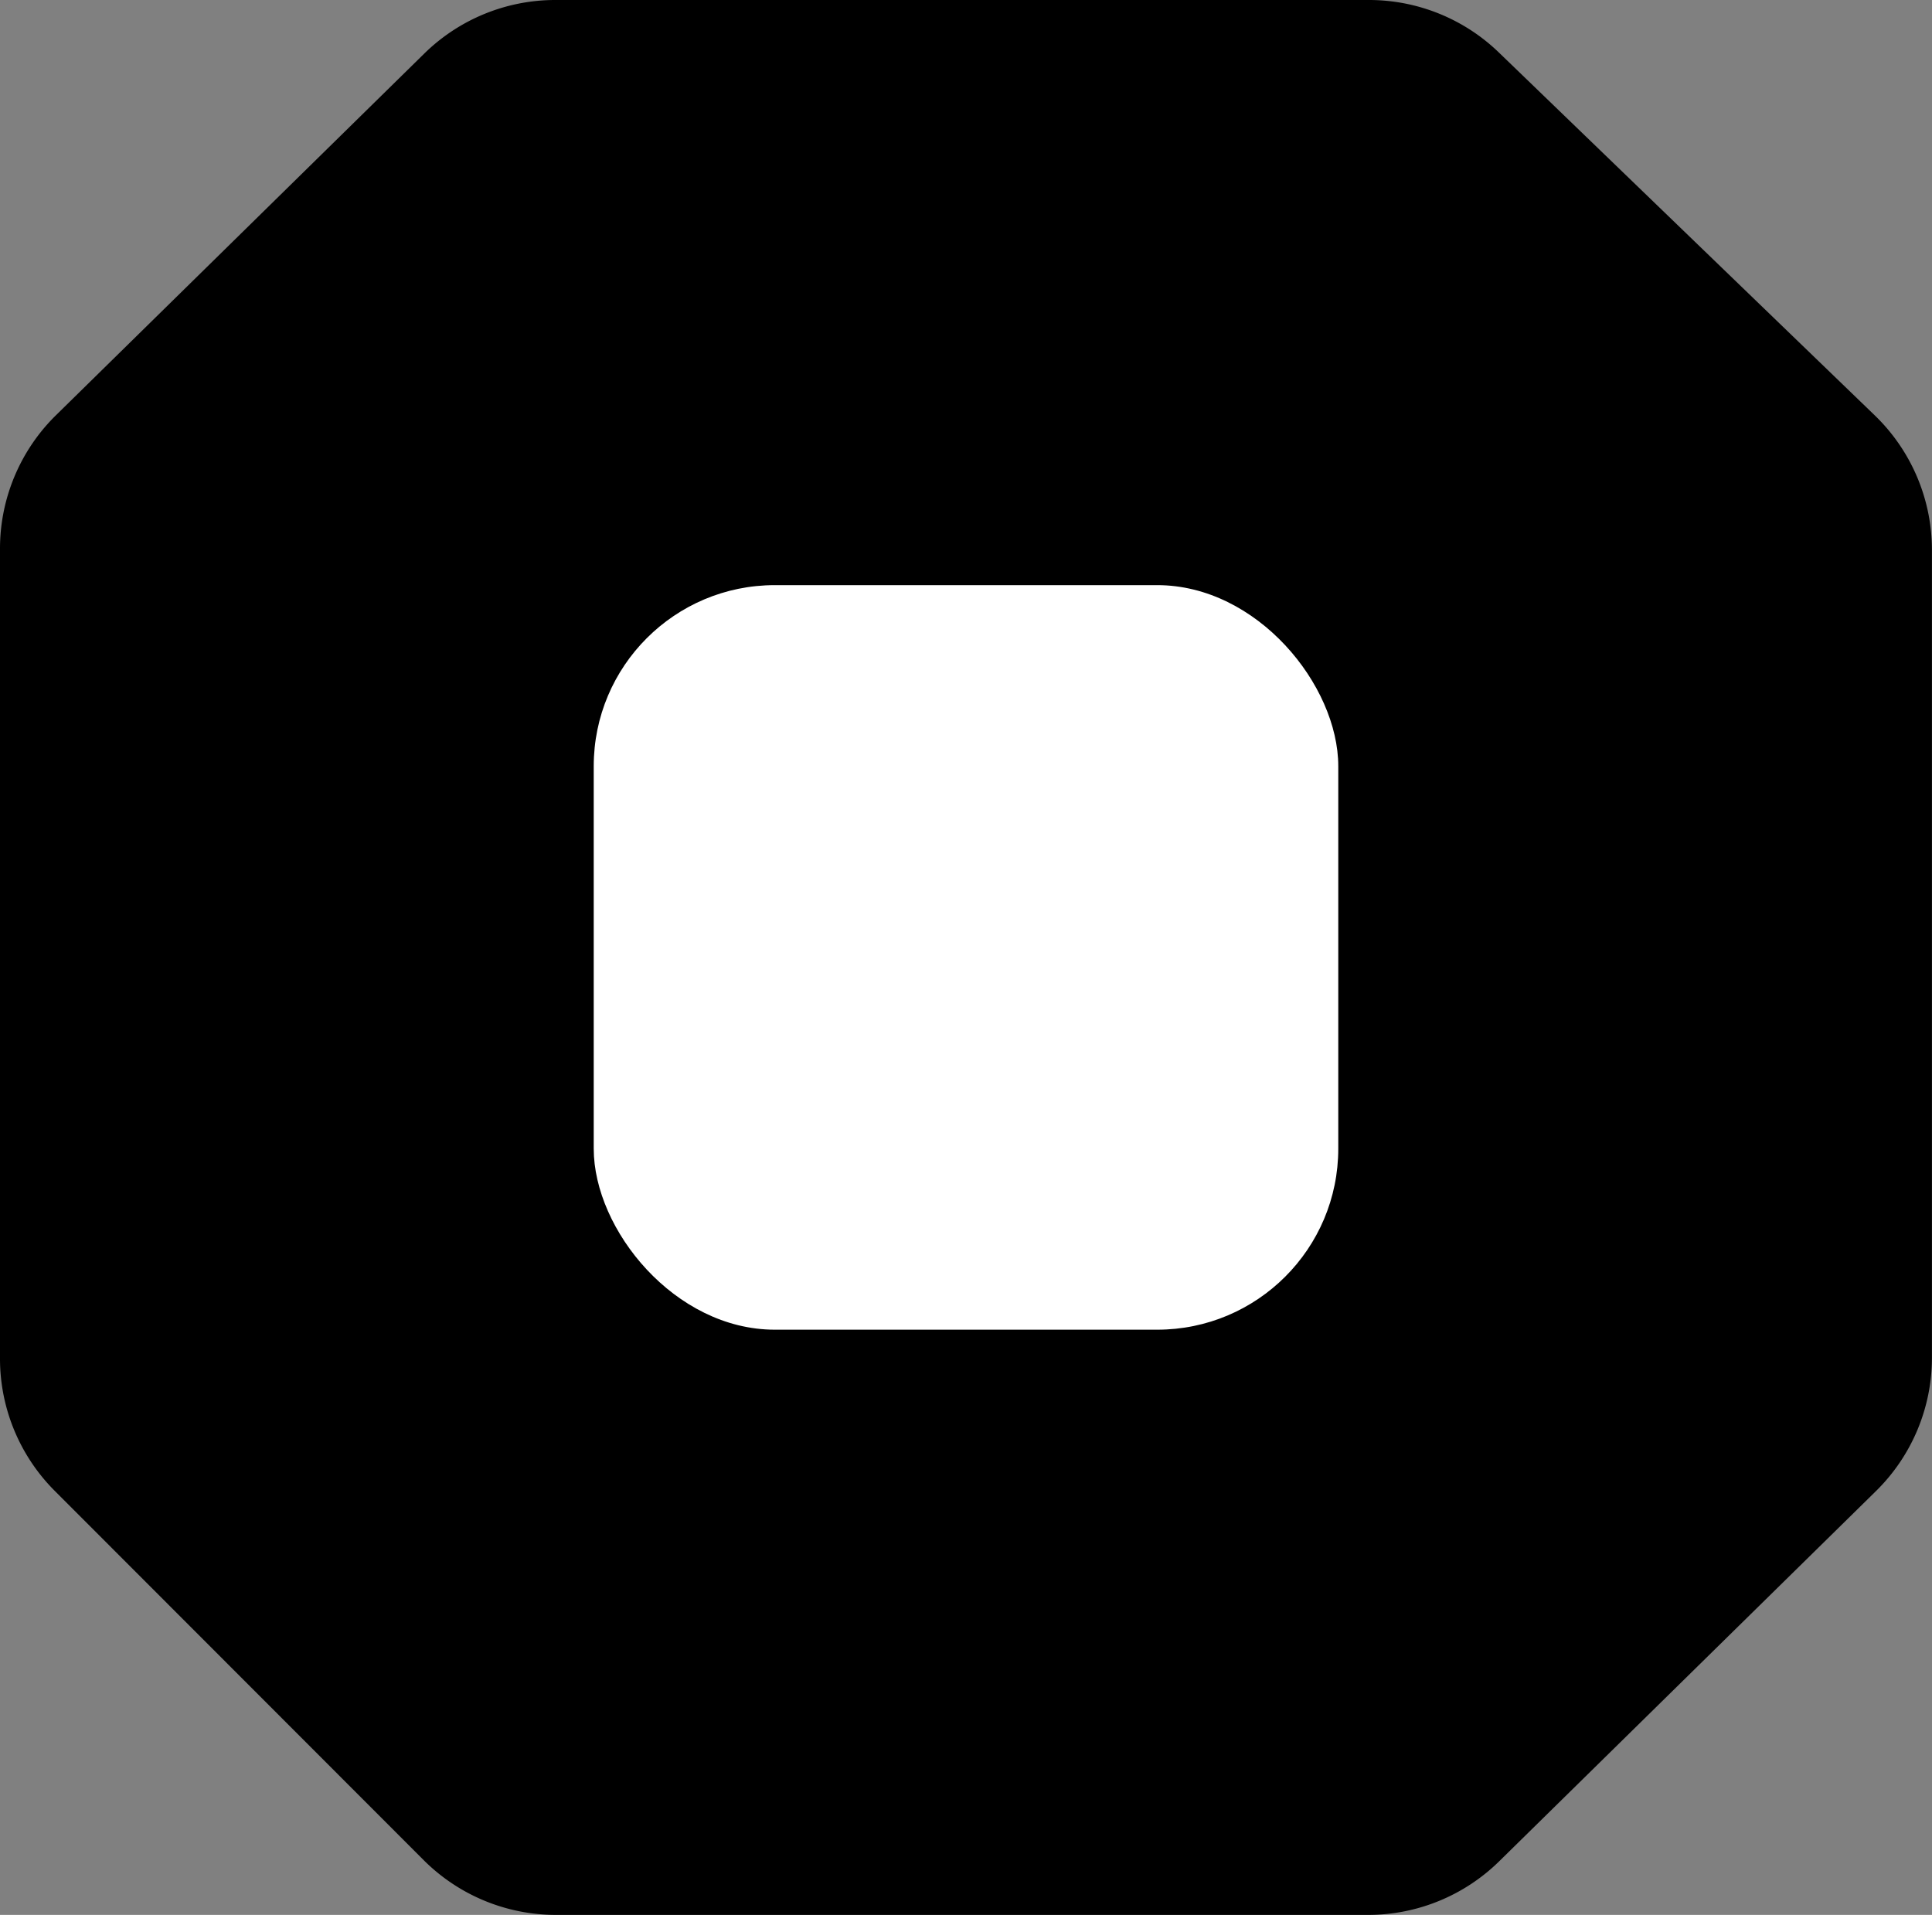 <svg xmlns="http://www.w3.org/2000/svg" viewBox="0 0 288.08 285.53"><rect x="0" y="0" width="288.08" height="285.53" fill="#808080" stroke="none"/><defs><style>.cls-1{fill:#fff;}</style></defs><g id="Layer_2" data-name="Layer 2"><g id="olascafe"><path d="M63.25,8,8.35,61.91A27.87,27.87,0,0,0,0,81.8V202.6a27.88,27.88,0,0,0,8.17,19.71l55,55.05a27.9,27.9,0,0,0,19.72,8.17H204a27.89,27.89,0,0,0,19.55-8l56.17-55.19a27.87,27.87,0,0,0,8.35-19.89V82a27.89,27.89,0,0,0-8.53-20.07l-56-54.06A27.87,27.87,0,0,0,204.16,0H82.78A27.88,27.88,0,0,0,63.25,8Z"/><rect class="cls-1" x="88.53" y="87.25" width="111.02" height="111.02" rx="27"/></g></g></svg>